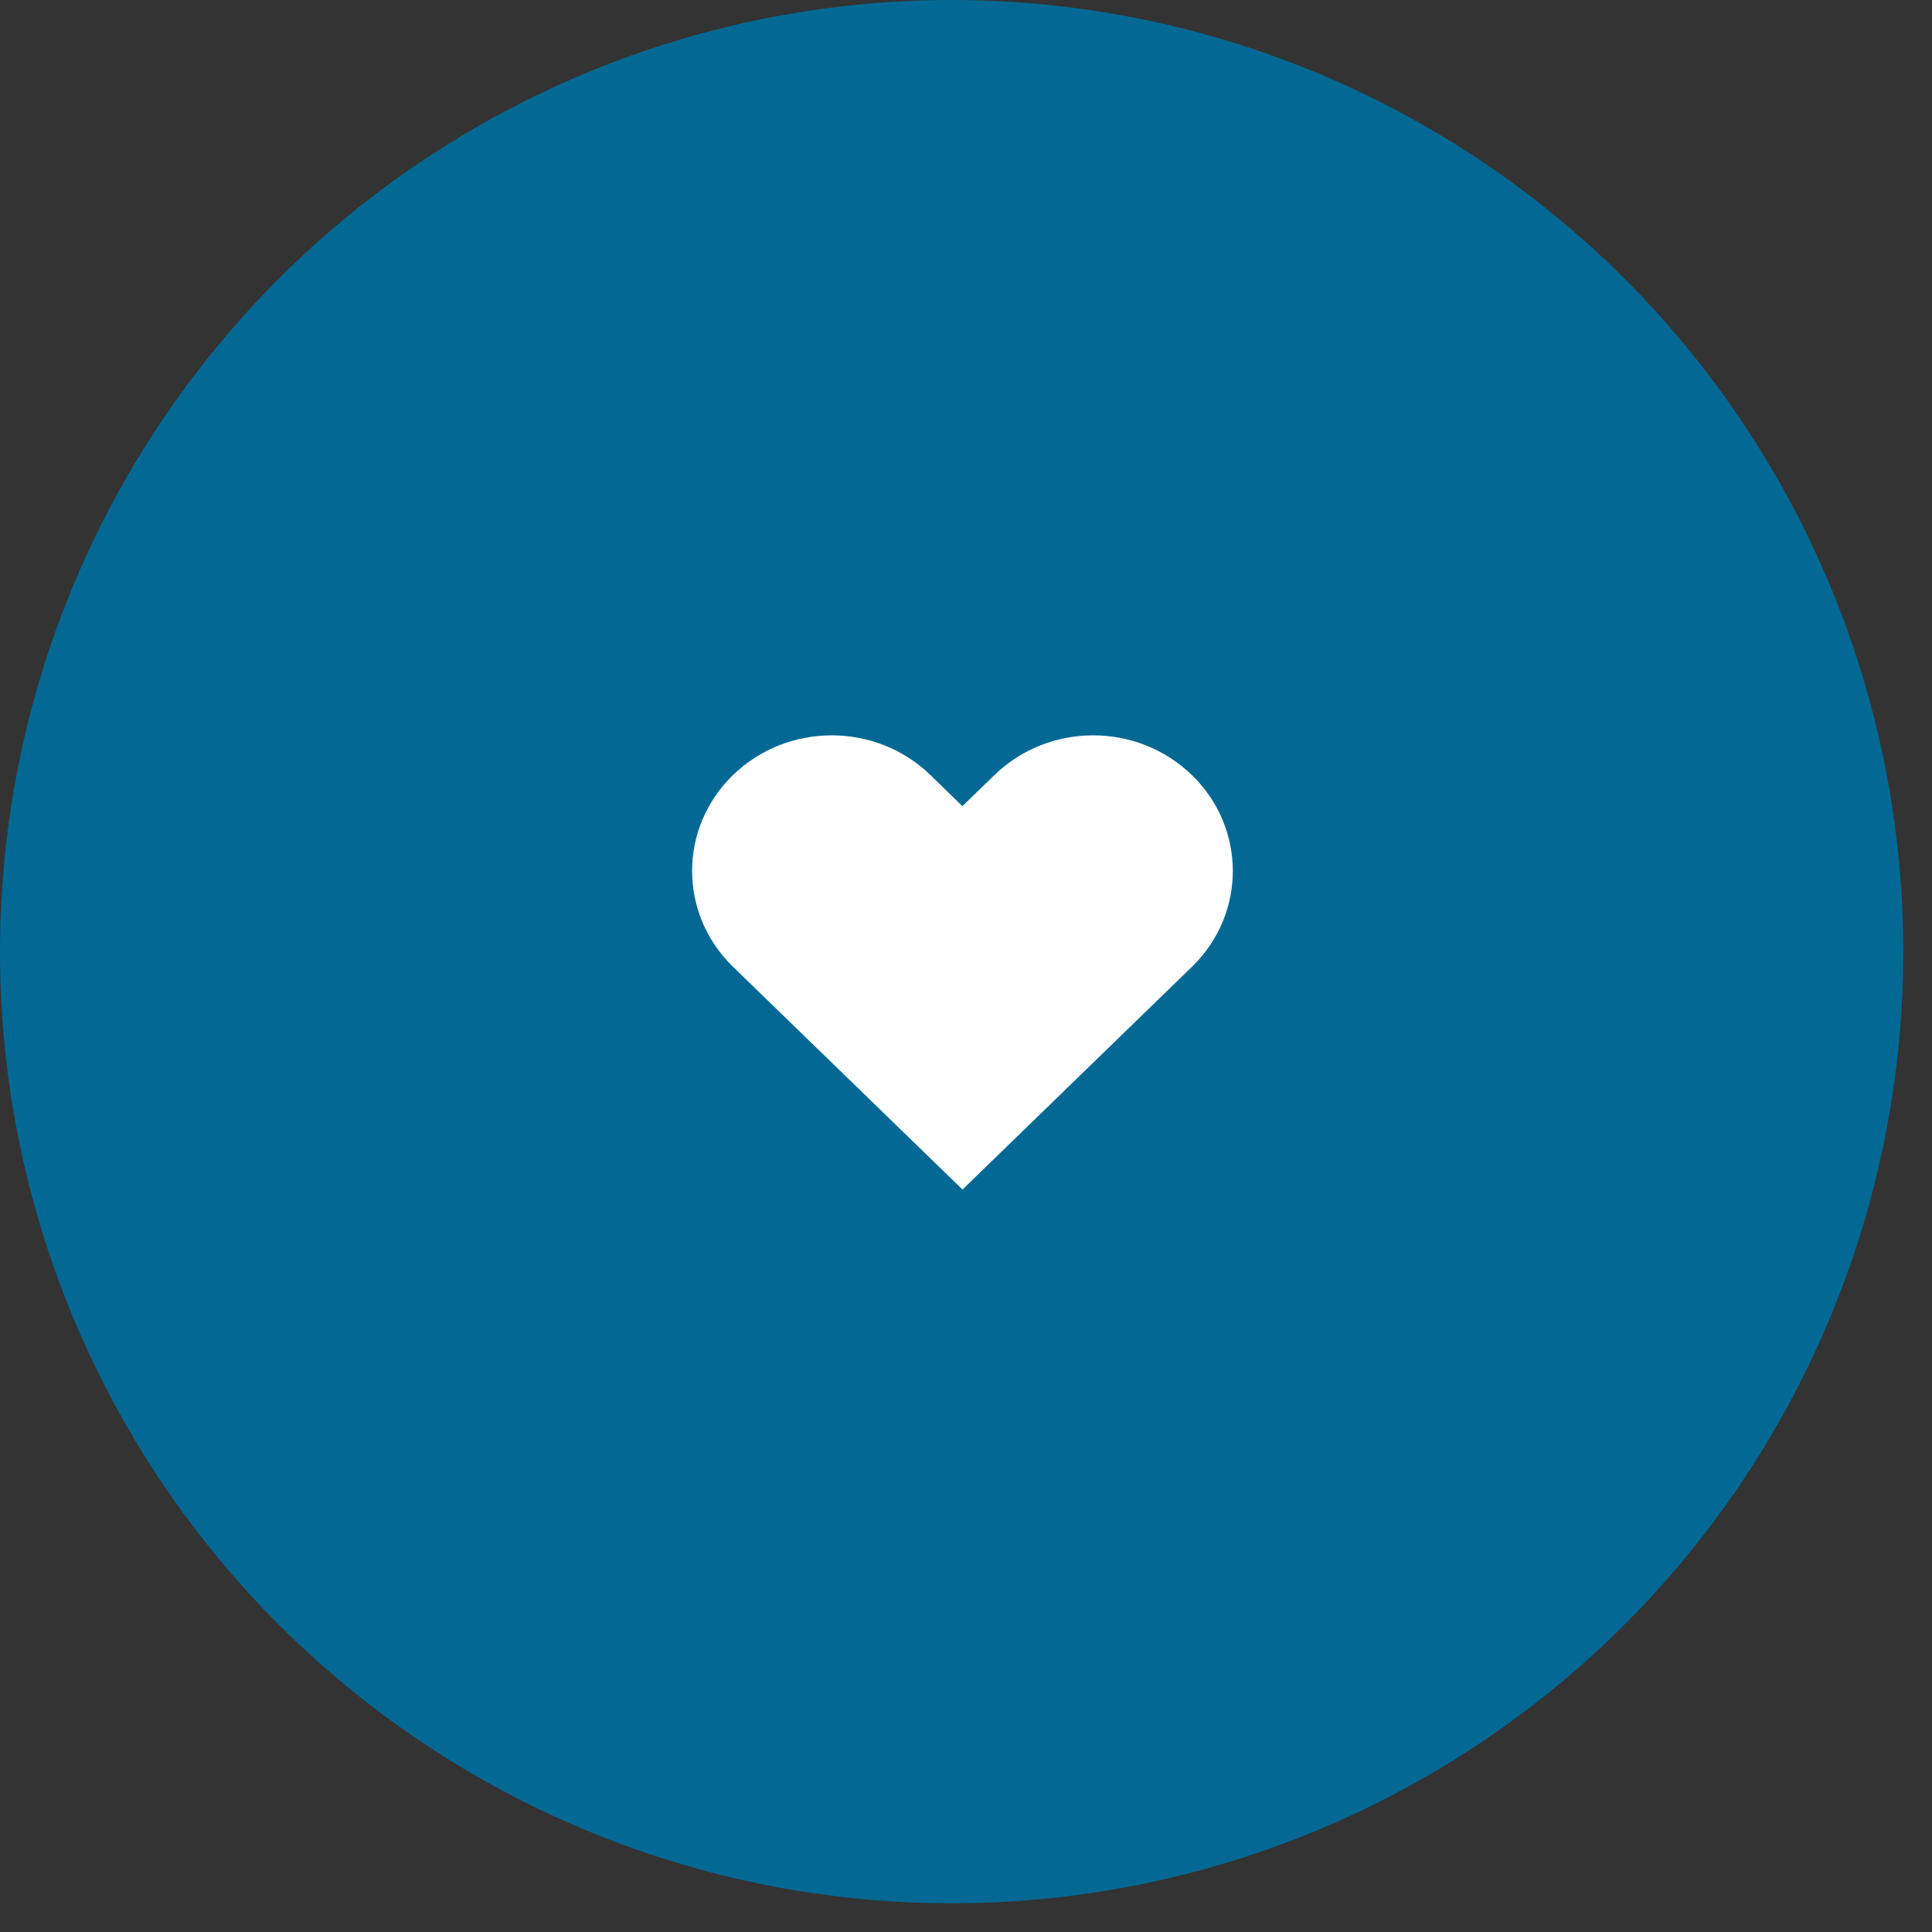 <svg width="51" height="51" viewBox="0 0 51 51" fill="none" xmlns="http://www.w3.org/2000/svg">
<rect x="0" y="0" width="51" height="51" fill="#333333" stroke="none"/>
<circle cx="25.121" cy="25.121" r="25.121" fill="#036994"/>
<g clip-path="url(#clip0_391_4071)">
<path d="M31.463 20.46C30.023 19.062 27.69 19.062 26.25 20.46L25.404 21.281L24.562 20.46C23.122 19.062 20.789 19.062 19.349 20.46C17.91 21.858 17.91 24.122 19.349 25.52L20.195 26.341L25.408 31.401L30.62 26.341L31.466 25.52C32.903 24.122 32.903 21.858 31.463 20.46Z" fill="white"/>
</g>
<defs>
<clipPath id="clip0_391_4071">
<rect width="14.273" height="11.989" fill="white" transform="translate(18.27 19.411)"/>
</clipPath>
</defs>
</svg>
